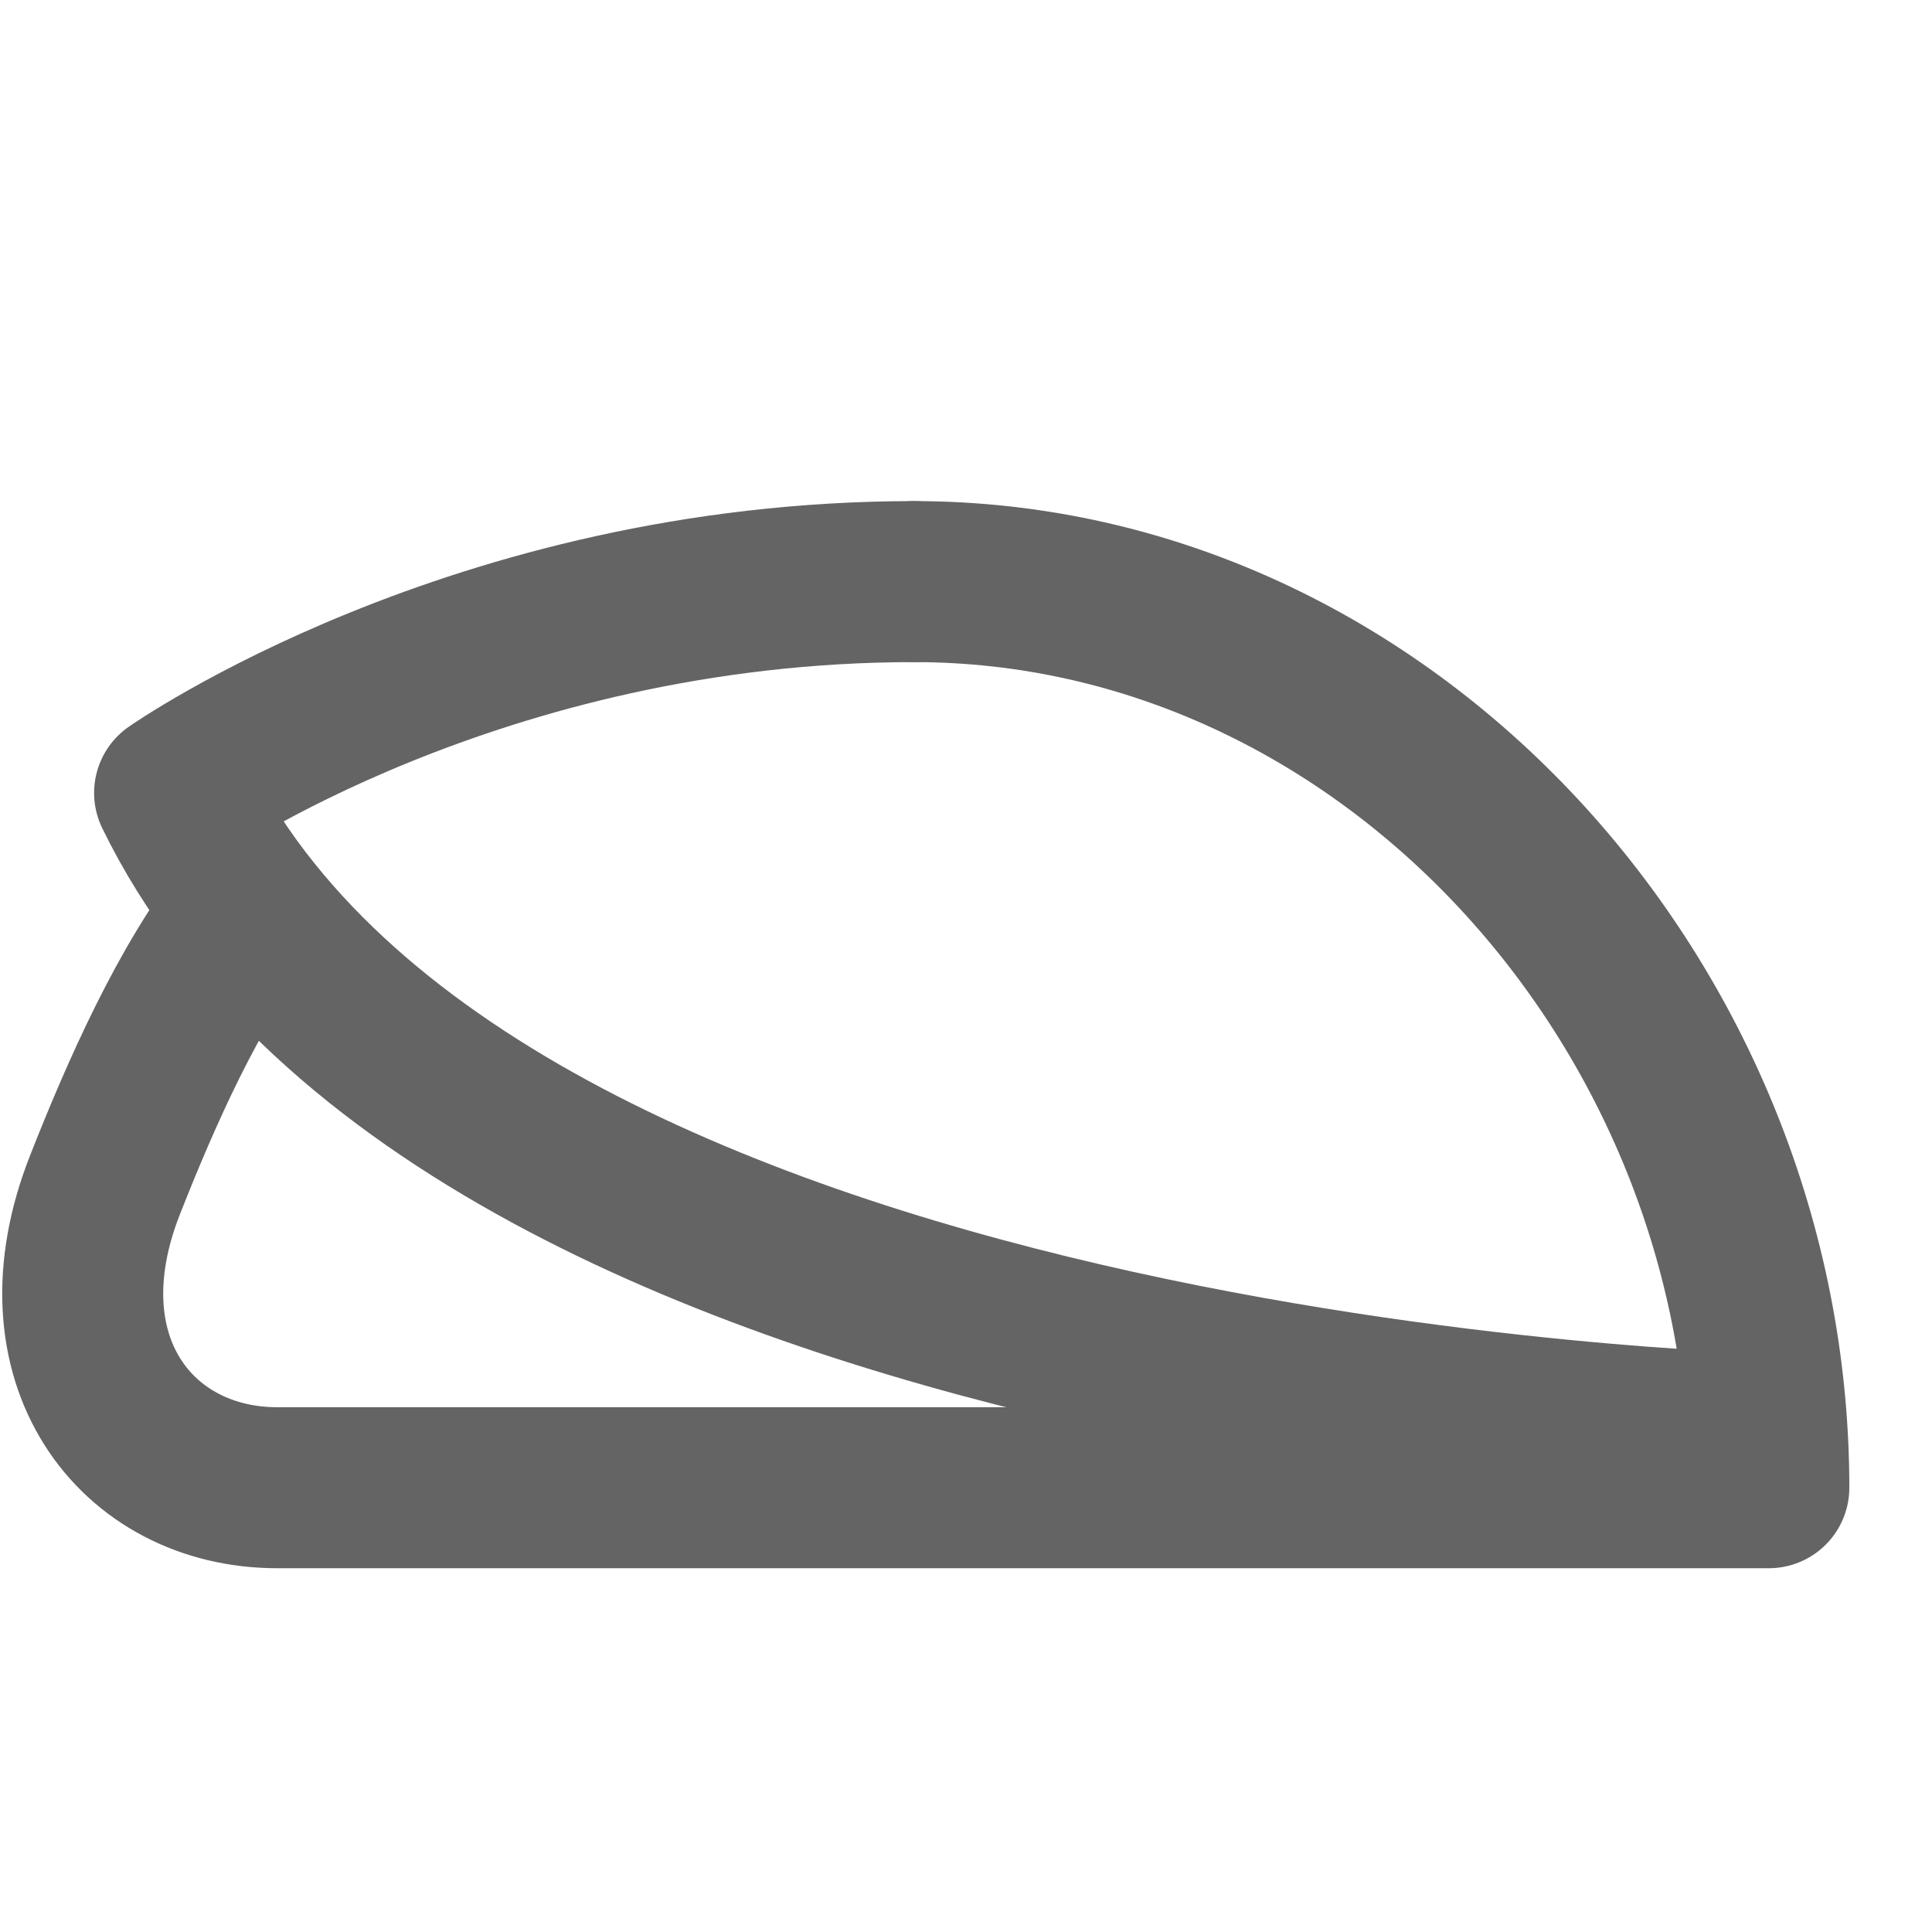 <?xml version="1.0" encoding="utf-8"?>
<!-- Generator: Adobe Illustrator 16.0.0, SVG Export Plug-In . SVG Version: 6.00 Build 0)  -->
<!DOCTYPE svg PUBLIC "-//W3C//DTD SVG 1.1//EN" "http://www.w3.org/Graphics/SVG/1.1/DTD/svg11.dtd">
<svg version="1.1" id="Layer_1" xmlns="http://www.w3.org/2000/svg" xmlns:xlink="http://www.w3.org/1999/xlink" x="0px" y="0px"
	 width="24px" height="24px" viewBox="0 0 24 24" enable-background="new 0 0 24 24" xml:space="preserve">
<g>
	<path fill="none" stroke="#646464" stroke-width="2" stroke-linecap="round" stroke-linejoin="round" stroke-miterlimit="10" d="
		M3.077,11.312c-0.732,0.923-1.331,2.286-1.771,3.403c-0.858,2.169,0.383,3.766,2.138,3.766h18.529c0-6-4.752-11.256-10.616-11.256"
		/>
	<path fill="none" stroke="#646464" stroke-width="2" stroke-linecap="round" stroke-linejoin="round" stroke-miterlimit="10" d="
		M21.945,17.813c0,0-16.065-0.36-19.776-7.963c0,0,3.741-2.625,9.188-2.625"/>
</g>
</svg>
